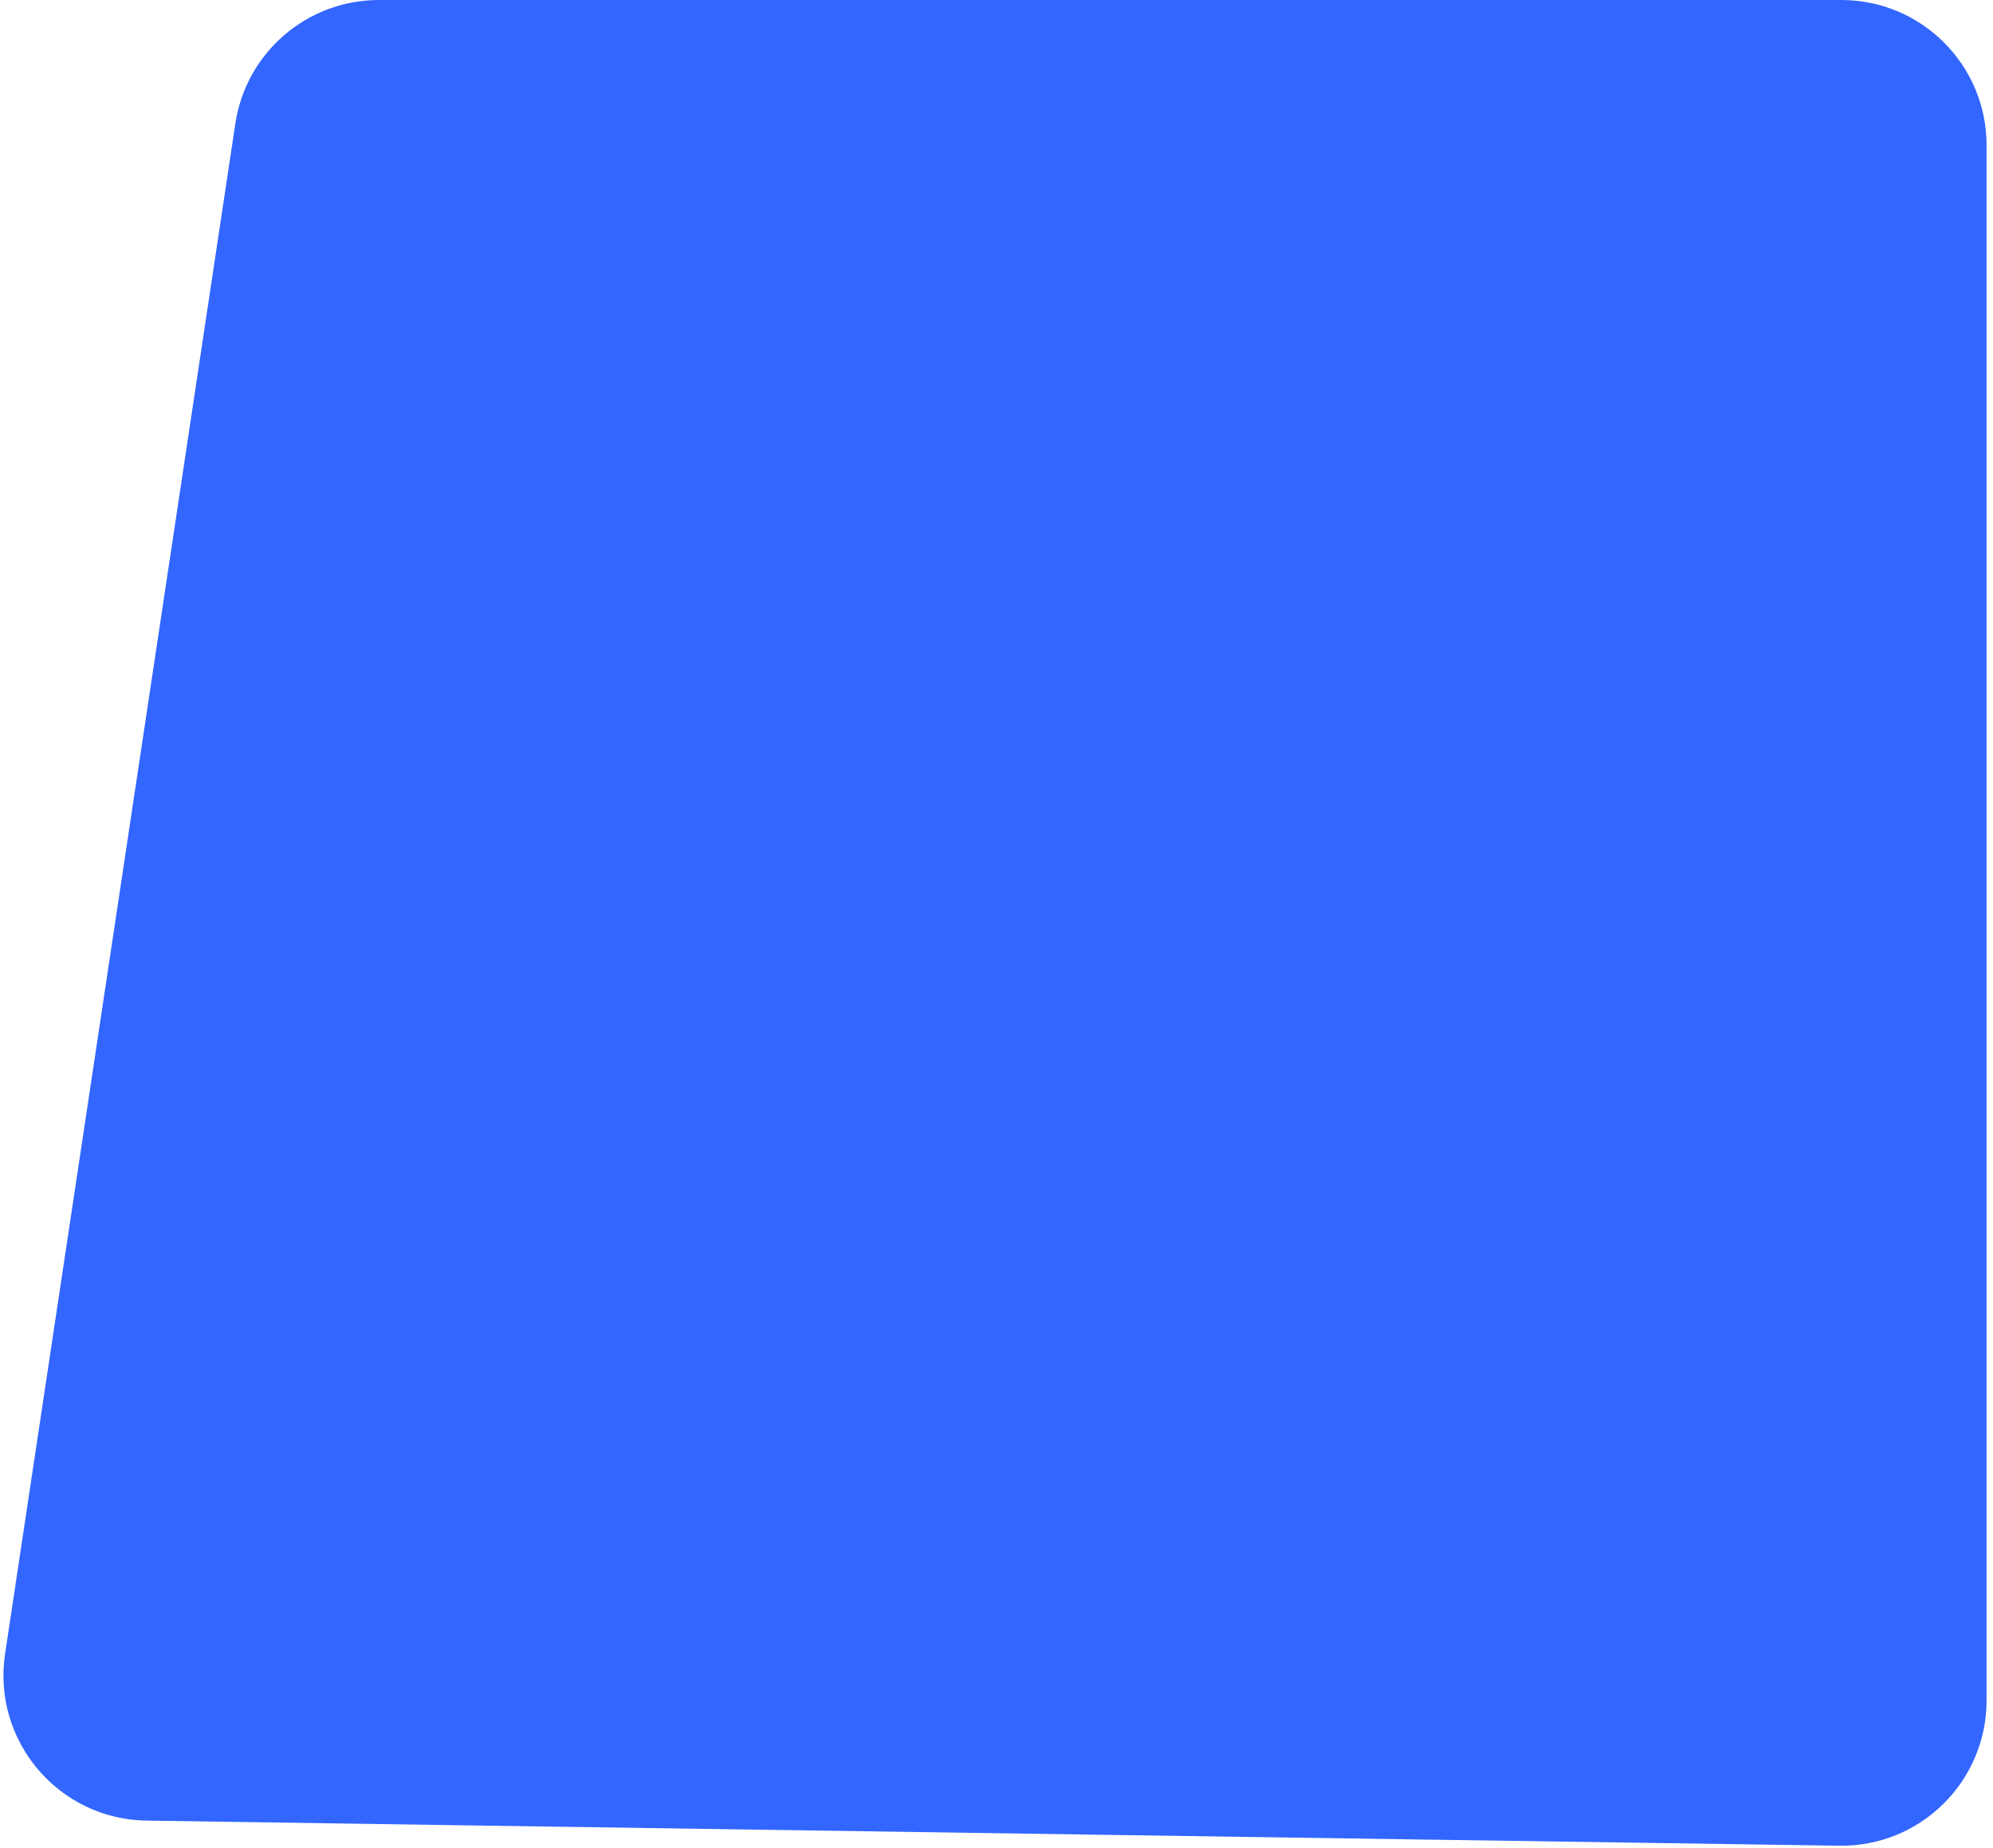 <svg width="302" height="280" viewBox="0 0 302 280" fill="none" xmlns="http://www.w3.org/2000/svg">
<path d="M301.024 257.671C301.024 269.949 290.974 279.851 278.698 279.669L22.199 275.865C8.878 275.668 -1.212 263.769 0.77 250.594L35.661 18.726C37.281 7.962 46.53 0 57.416 0H279.024C291.174 0 301.024 9.85 301.024 22V257.671Z" fill="#3366FF"/>
</svg>
